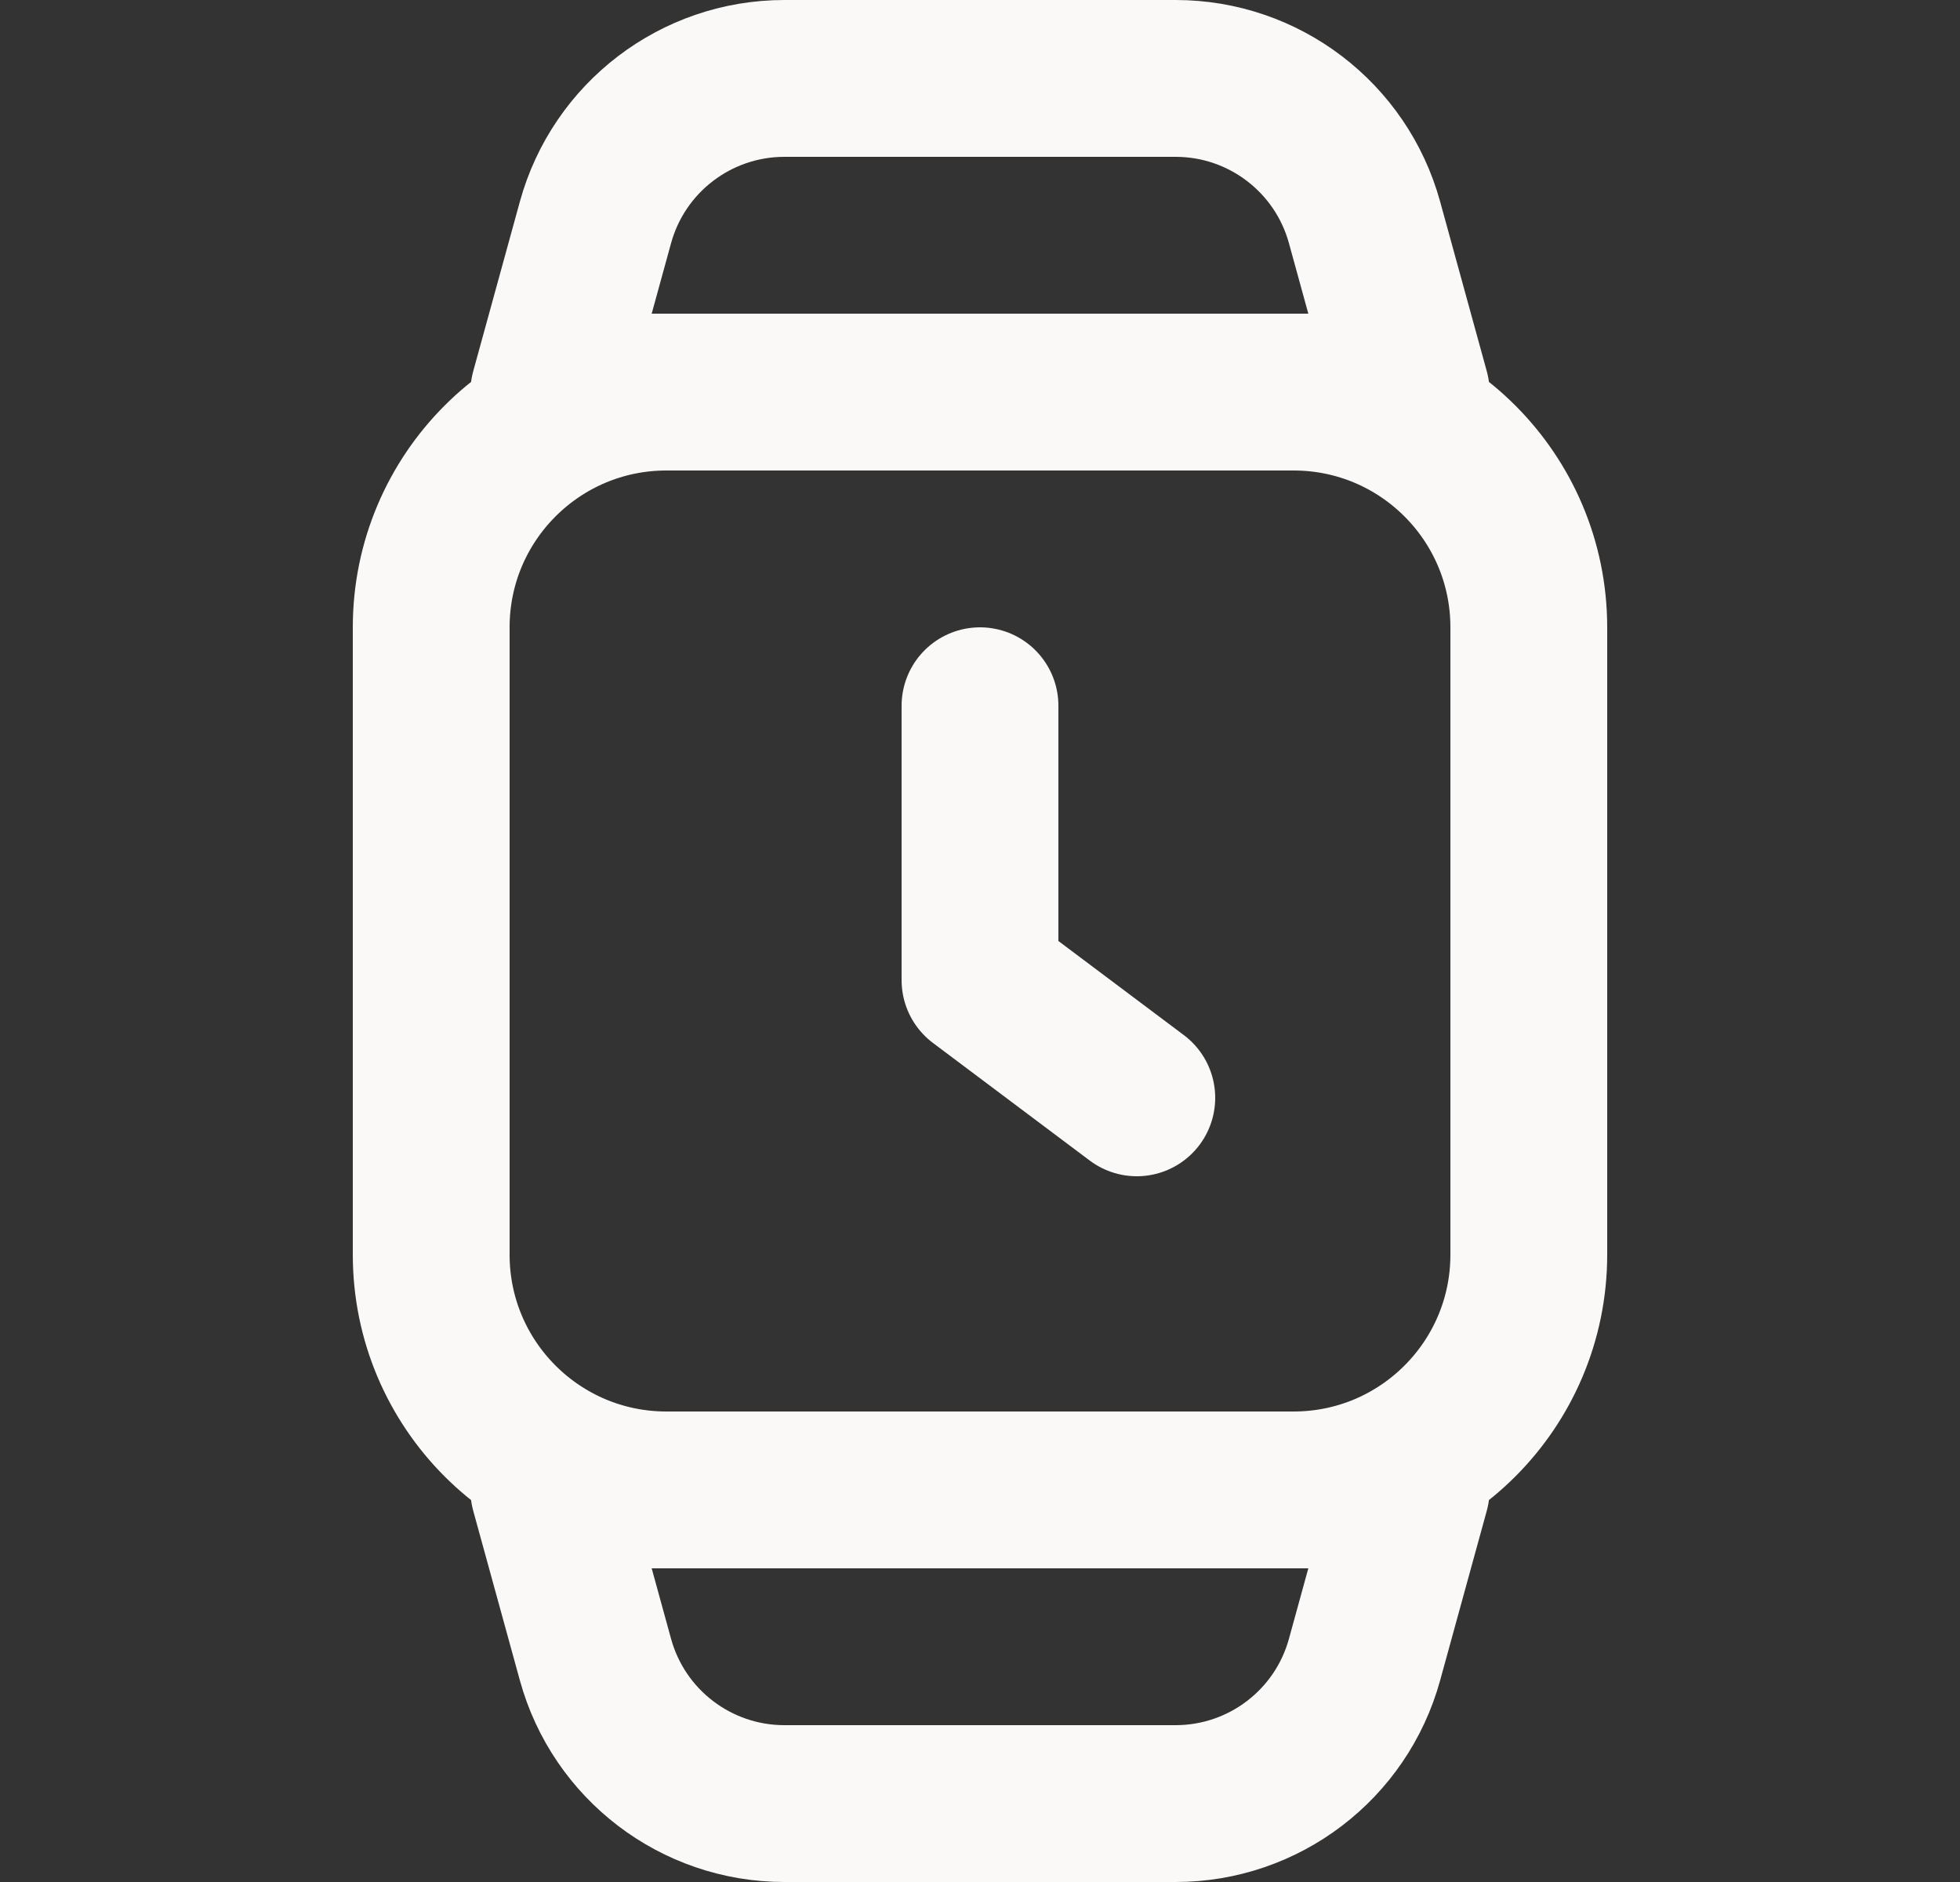 <svg width="25" height="24" viewBox="0 0 25 24" fill="none" xmlns="http://www.w3.org/2000/svg">
<rect x="0" y="0" width="25" height="24" fill="#333333" stroke="none"/>
<path d="M12.5 9V12.5L14.5 14M8.5 19H16.5C18.157 19 19.5 17.657 19.5 16V8C19.5 6.343 18.157 5 16.5 5H8.5C6.843 5 5.5 6.343 5.5 8V16C5.5 17.657 6.843 19 8.5 19ZM18 5L17.405 2.837C17.107 1.752 16.12 1 14.995 1H10.005C8.88 1 7.893 1.752 7.595 2.837L7 5H18ZM7 19H18L17.405 21.163C17.107 22.248 16.12 23 14.995 23H10.005C8.88 23 7.893 22.248 7.595 21.163L7 19Z" stroke="#FAF9F7" stroke-width="2" stroke-linecap="round" stroke-linejoin="round"/>
</svg>

